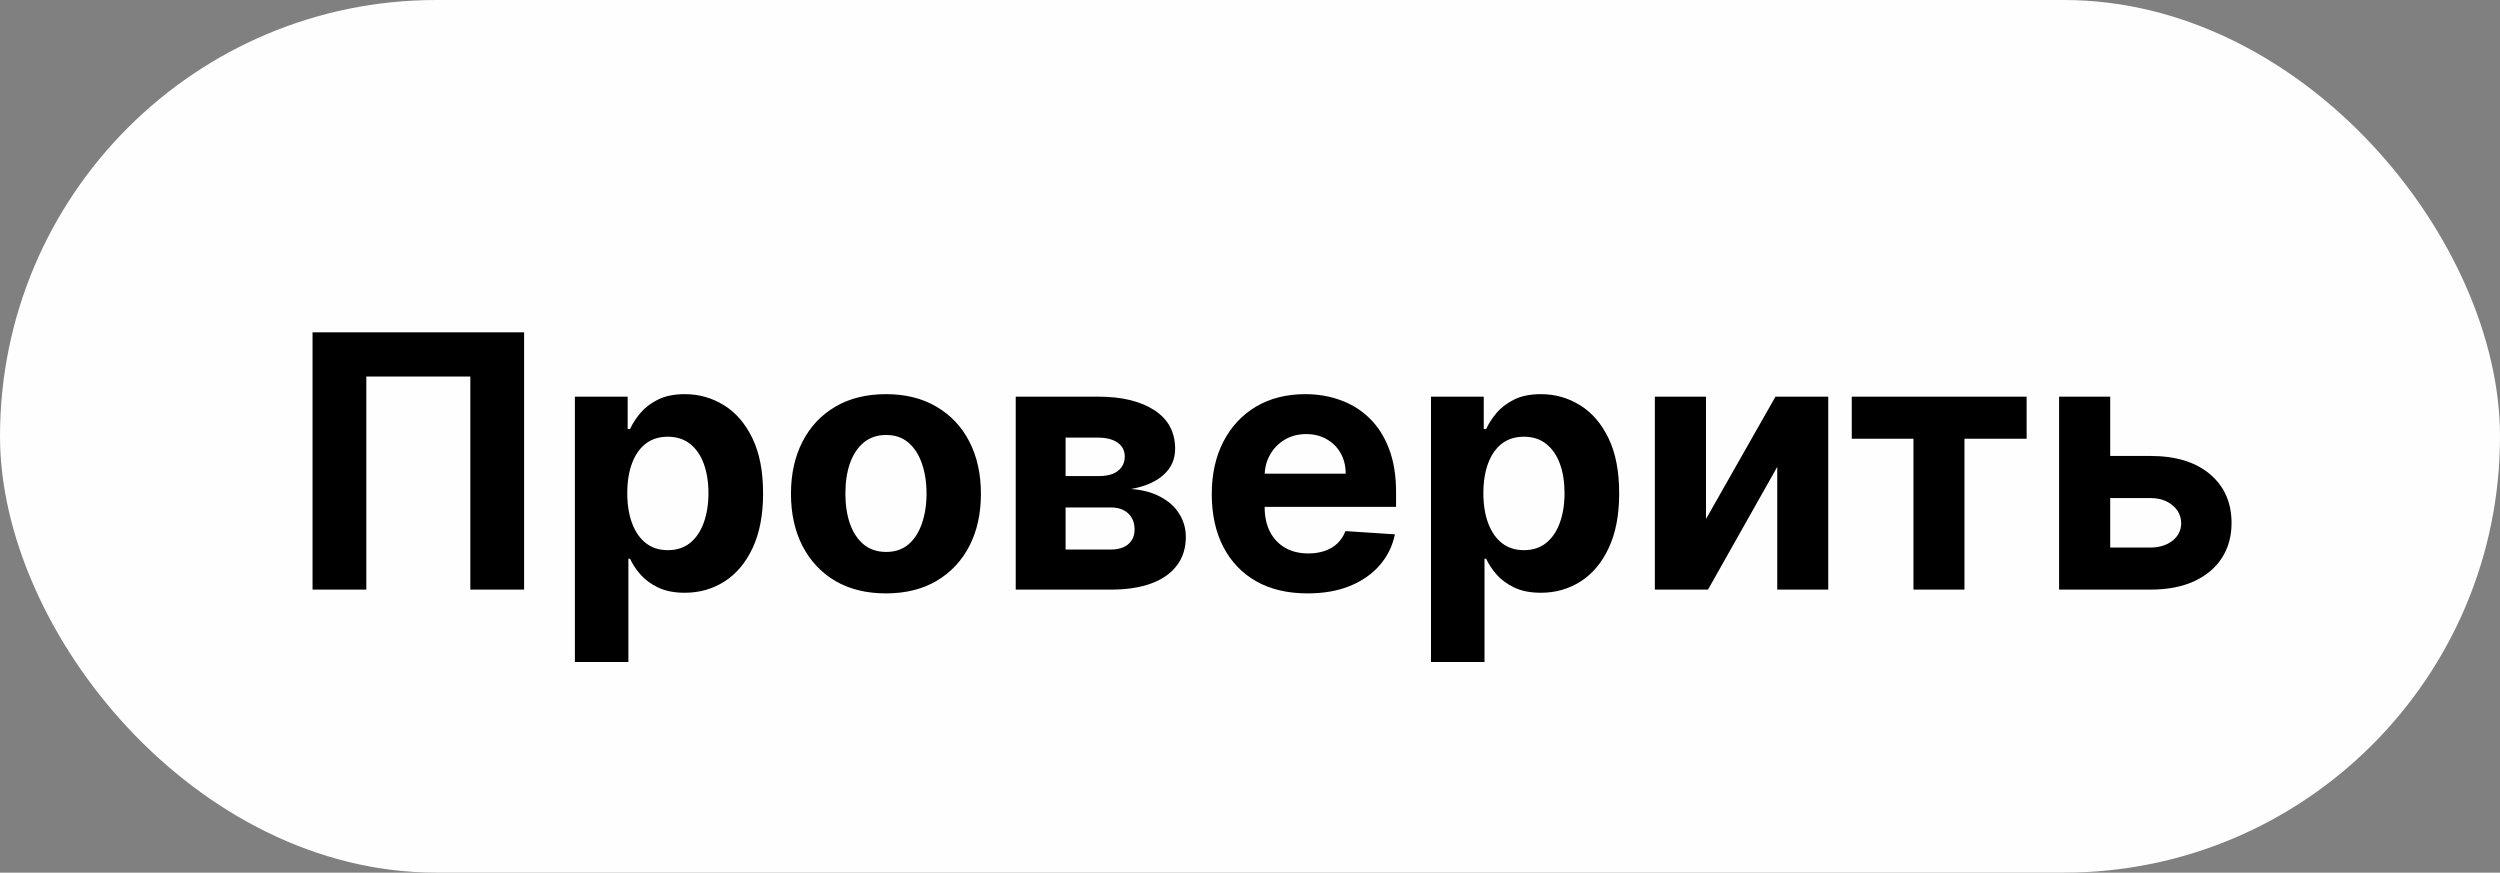 <svg width="106" height="37" viewBox="0 0 106 37" fill="none" xmlns="http://www.w3.org/2000/svg">
<rect x="0" y="0" width="106" height="37" fill="#808080" stroke="none"/>
<rect width="106" height="37" rx="18.5" fill="#FEFEFE"/>
<path d="M22.222 14.091V25H19.942V15.966H15.532V25H13.252V14.091H22.222ZM24.375 28.068V16.818H26.613V18.192H26.714C26.813 17.972 26.957 17.749 27.145 17.521C27.337 17.291 27.585 17.099 27.891 16.946C28.2 16.79 28.583 16.712 29.041 16.712C29.638 16.712 30.189 16.868 30.693 17.18C31.197 17.489 31.6 17.956 31.902 18.581C32.204 19.203 32.355 19.982 32.355 20.92C32.355 21.832 32.207 22.603 31.913 23.232C31.621 23.857 31.224 24.331 30.719 24.654C30.219 24.973 29.658 25.133 29.036 25.133C28.596 25.133 28.221 25.06 27.912 24.915C27.607 24.769 27.356 24.586 27.161 24.366C26.966 24.142 26.817 23.917 26.714 23.69H26.644V28.068H24.375ZM26.596 20.909C26.596 21.396 26.664 21.82 26.799 22.182C26.934 22.544 27.129 22.827 27.385 23.029C27.64 23.228 27.951 23.327 28.317 23.327C28.686 23.327 28.999 23.226 29.255 23.024C29.51 22.818 29.704 22.534 29.835 22.172C29.97 21.806 30.038 21.385 30.038 20.909C30.038 20.437 29.972 20.021 29.84 19.663C29.709 19.304 29.515 19.023 29.26 18.821C29.004 18.619 28.69 18.517 28.317 18.517C27.948 18.517 27.635 18.615 27.38 18.81C27.127 19.006 26.934 19.283 26.799 19.641C26.664 20 26.596 20.423 26.596 20.909ZM37.564 25.16C36.737 25.16 36.021 24.984 35.417 24.633C34.817 24.277 34.354 23.784 34.027 23.152C33.701 22.516 33.537 21.779 33.537 20.941C33.537 20.096 33.701 19.357 34.027 18.725C34.354 18.09 34.817 17.596 35.417 17.244C36.021 16.889 36.737 16.712 37.564 16.712C38.392 16.712 39.105 16.889 39.706 17.244C40.309 17.596 40.774 18.09 41.101 18.725C41.428 19.357 41.591 20.096 41.591 20.941C41.591 21.779 41.428 22.516 41.101 23.152C40.774 23.784 40.309 24.277 39.706 24.633C39.105 24.984 38.392 25.16 37.564 25.16ZM37.575 23.402C37.951 23.402 38.266 23.296 38.518 23.082C38.77 22.866 38.96 22.571 39.088 22.198C39.219 21.825 39.285 21.401 39.285 20.925C39.285 20.449 39.219 20.025 39.088 19.652C38.96 19.279 38.77 18.984 38.518 18.768C38.266 18.551 37.951 18.443 37.575 18.443C37.195 18.443 36.875 18.551 36.616 18.768C36.36 18.984 36.167 19.279 36.035 19.652C35.908 20.025 35.844 20.449 35.844 20.925C35.844 21.401 35.908 21.825 36.035 22.198C36.167 22.571 36.36 22.866 36.616 23.082C36.875 23.296 37.195 23.402 37.575 23.402ZM43.067 25V16.818H46.556C47.564 16.818 48.361 17.01 48.947 17.393C49.533 17.777 49.826 18.322 49.826 19.029C49.826 19.473 49.661 19.842 49.331 20.137C49.001 20.431 48.542 20.63 47.957 20.733C48.447 20.769 48.864 20.881 49.208 21.069C49.556 21.254 49.821 21.493 50.002 21.788C50.187 22.083 50.279 22.409 50.279 22.768C50.279 23.233 50.155 23.633 49.906 23.967C49.661 24.3 49.301 24.556 48.825 24.734C48.352 24.911 47.776 25 47.094 25H43.067ZM45.181 23.301H47.094C47.41 23.301 47.657 23.226 47.834 23.077C48.015 22.924 48.106 22.717 48.106 22.454C48.106 22.163 48.015 21.934 47.834 21.767C47.657 21.6 47.41 21.516 47.094 21.516H45.181V23.301ZM45.181 20.185H46.604C46.831 20.185 47.024 20.153 47.184 20.089C47.348 20.021 47.472 19.925 47.557 19.801C47.646 19.677 47.69 19.529 47.69 19.359C47.69 19.107 47.589 18.91 47.387 18.768C47.184 18.626 46.907 18.555 46.556 18.555H45.181V20.185ZM55.438 25.16C54.596 25.16 53.872 24.989 53.265 24.648C52.661 24.304 52.196 23.817 51.869 23.189C51.542 22.557 51.379 21.809 51.379 20.946C51.379 20.105 51.542 19.366 51.869 18.73C52.196 18.095 52.656 17.599 53.249 17.244C53.845 16.889 54.545 16.712 55.347 16.712C55.887 16.712 56.39 16.799 56.855 16.973C57.324 17.143 57.732 17.401 58.08 17.745C58.432 18.09 58.705 18.523 58.9 19.045C59.096 19.563 59.193 20.171 59.193 20.866V21.49H52.285V20.084H57.057C57.057 19.757 56.986 19.467 56.844 19.215C56.702 18.963 56.505 18.766 56.253 18.624C56.004 18.478 55.715 18.405 55.385 18.405C55.04 18.405 54.735 18.485 54.468 18.645C54.206 18.802 54 19.013 53.851 19.279C53.701 19.542 53.625 19.835 53.621 20.158V21.495C53.621 21.9 53.696 22.25 53.845 22.544C53.998 22.839 54.213 23.066 54.49 23.226C54.767 23.386 55.095 23.466 55.475 23.466C55.727 23.466 55.958 23.43 56.168 23.359C56.377 23.288 56.557 23.182 56.706 23.04C56.855 22.898 56.968 22.724 57.047 22.518L59.145 22.656C59.039 23.16 58.82 23.601 58.49 23.977C58.163 24.35 57.741 24.641 57.222 24.851C56.708 25.057 56.113 25.16 55.438 25.16ZM60.674 28.068V16.818H62.911V18.192H63.013C63.112 17.972 63.256 17.749 63.444 17.521C63.636 17.291 63.884 17.099 64.19 16.946C64.499 16.79 64.882 16.712 65.34 16.712C65.937 16.712 66.487 16.868 66.992 17.18C67.496 17.489 67.899 17.956 68.201 18.581C68.503 19.203 68.653 19.982 68.653 20.92C68.653 21.832 68.506 22.603 68.211 23.232C67.92 23.857 67.522 24.331 67.018 24.654C66.517 24.973 65.956 25.133 65.335 25.133C64.895 25.133 64.52 25.06 64.211 24.915C63.906 24.769 63.655 24.586 63.46 24.366C63.265 24.142 63.115 23.917 63.013 23.69H62.943V28.068H60.674ZM62.895 20.909C62.895 21.396 62.963 21.82 63.098 22.182C63.233 22.544 63.428 22.827 63.684 23.029C63.939 23.228 64.25 23.327 64.616 23.327C64.985 23.327 65.298 23.226 65.553 23.024C65.809 22.818 66.003 22.534 66.134 22.172C66.269 21.806 66.336 21.385 66.336 20.909C66.336 20.437 66.271 20.021 66.139 19.663C66.008 19.304 65.814 19.023 65.559 18.821C65.303 18.619 64.989 18.517 64.616 18.517C64.246 18.517 63.934 18.615 63.678 18.81C63.426 19.006 63.233 19.283 63.098 19.641C62.963 20 62.895 20.423 62.895 20.909ZM72.334 22.006L75.28 16.818H77.517V25H75.355V19.796L72.419 25H70.166V16.818H72.334V22.006ZM78.515 18.603V16.818H85.929V18.603H83.293V25H81.13V18.603H78.515ZM88.727 19.332H91.172C92.255 19.332 93.1 19.592 93.708 20.11C94.315 20.625 94.618 21.314 94.618 22.177C94.618 22.738 94.482 23.232 94.208 23.658C93.935 24.08 93.541 24.41 93.026 24.648C92.511 24.883 91.893 25 91.172 25H87.305V16.818H89.473V23.216H91.172C91.552 23.216 91.865 23.12 92.11 22.928C92.355 22.736 92.479 22.491 92.483 22.193C92.479 21.877 92.355 21.619 92.11 21.421C91.865 21.218 91.552 21.117 91.172 21.117H88.727V19.332Z" fill="black"/>
</svg>
